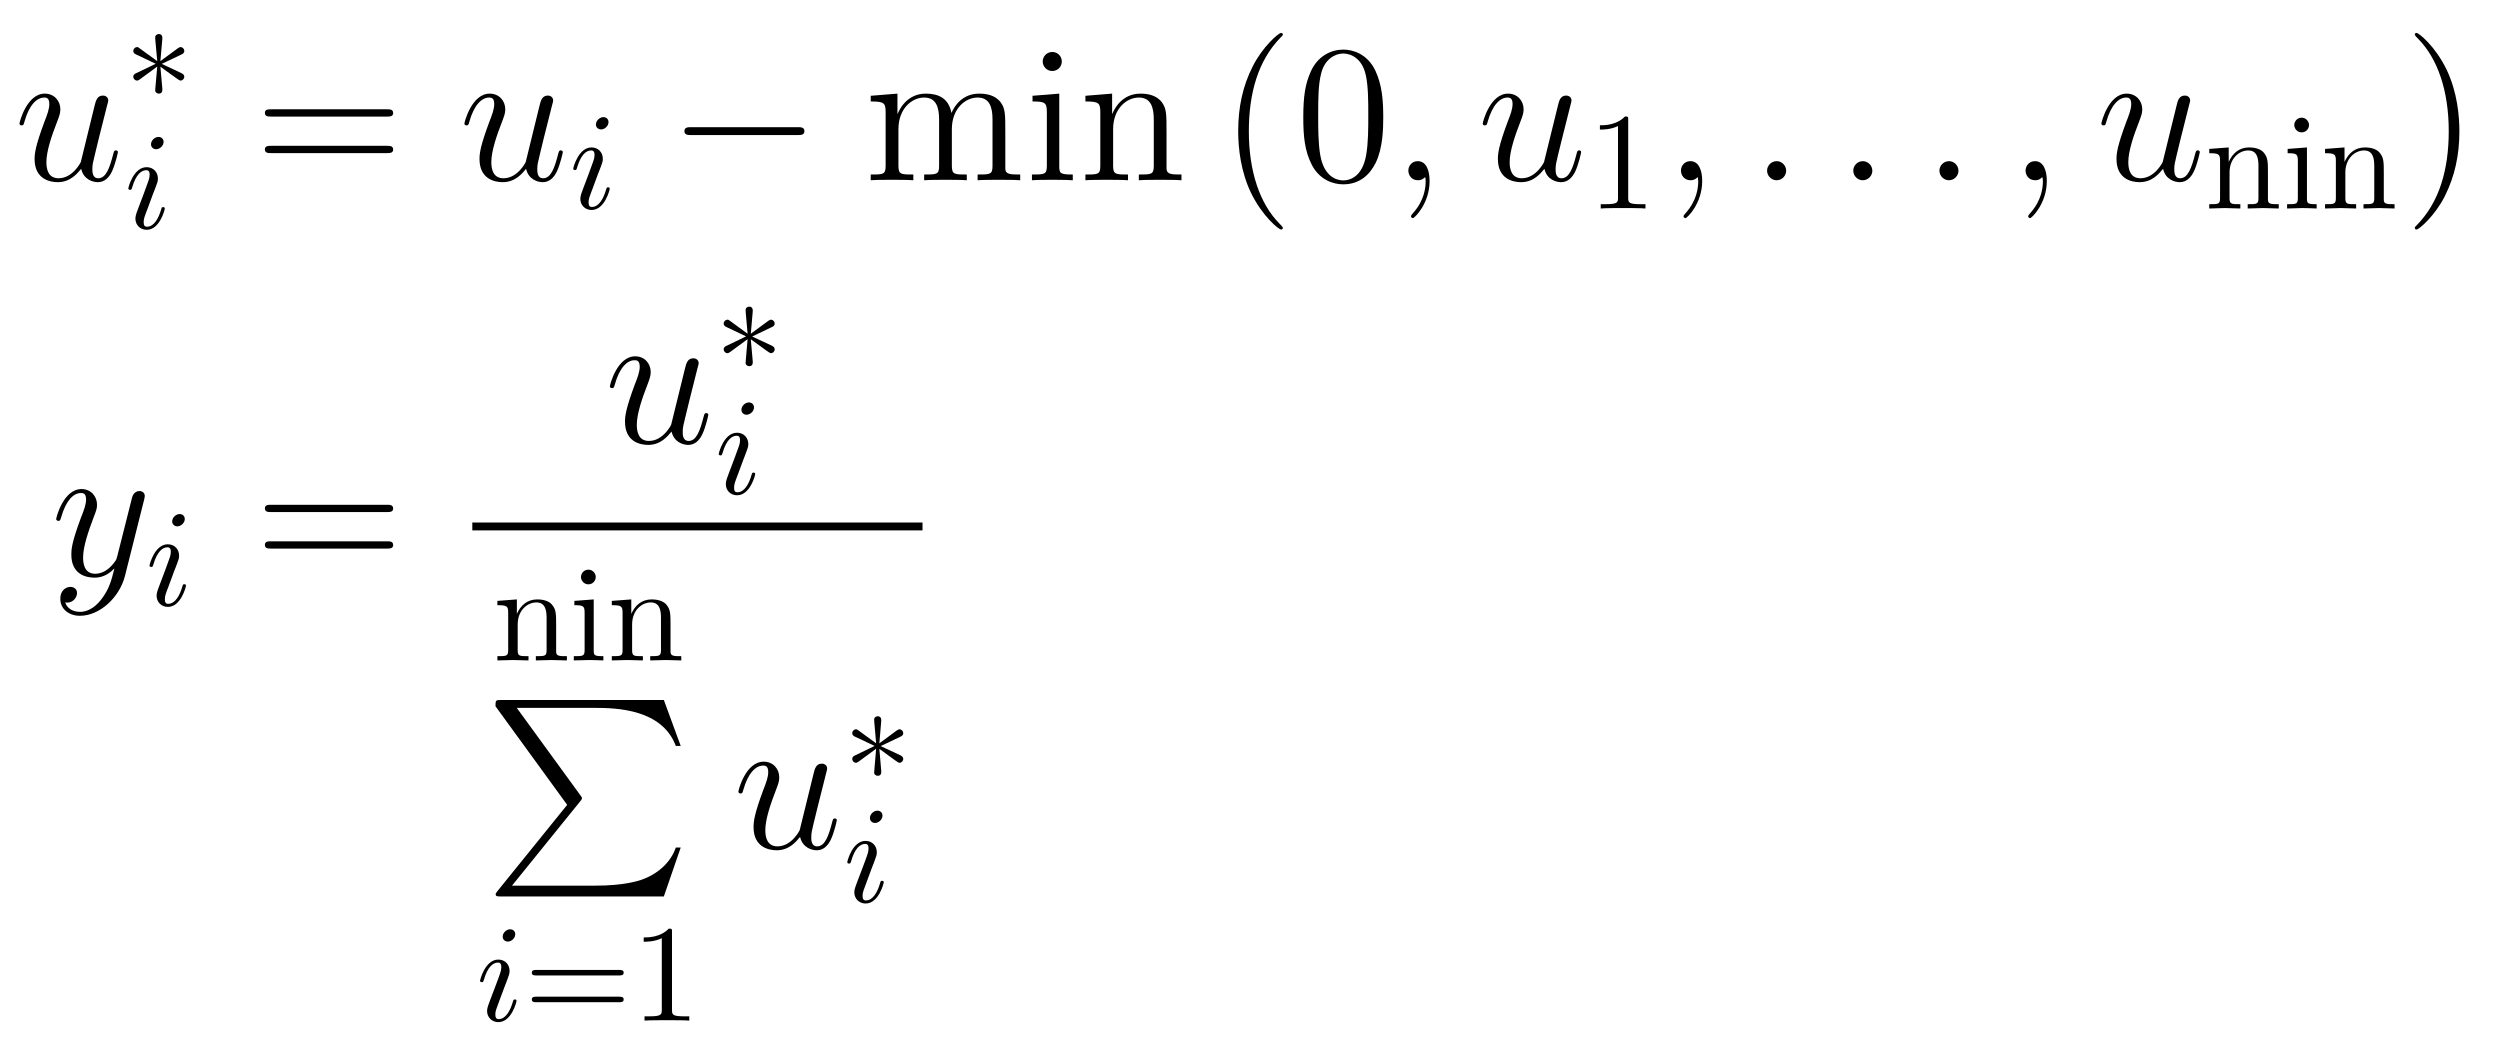 <?xml version="1.0" encoding="UTF-8"?>
<svg xmlns="http://www.w3.org/2000/svg" xmlns:xlink="http://www.w3.org/1999/xlink" width="177pt" height="75pt" viewBox="0 0 177 75" version="1.1">
<g id="surface80">
<path style=" stroke:none;fill-rule:evenodd;fill:rgb(0%,0%,0%);fill-opacity:1;" d="M 8.348 10.77 C 8.348 10.703 8.289 10.645 8.207 10.645 C 8.082 10.645 8.07 10.715 8.012 10.926 C 7.762 11.883 7.512 12.621 6.953 12.621 C 6.539 12.621 6.539 12.16 6.539 11.98 C 6.539 11.66 6.578 11.523 6.719 10.938 L 6.996 9.797 L 7.566 7.531 C 7.664 7.184 7.664 7.156 7.664 7.113 C 7.664 6.906 7.5 6.766 7.289 6.766 C 6.887 6.766 6.789 7.113 6.703 7.461 L 5.719 11.48 C 5.719 11.48 5.16 12.621 4.148 12.621 C 3.422 12.621 3.285 11.996 3.285 11.48 C 3.285 10.688 3.672 9.574 4.035 8.645 C 4.203 8.199 4.273 8.02 4.273 7.738 C 4.273 7.141 3.84 6.629 3.172 6.629 C 1.895 6.629 1.379 8.645 1.379 8.754 C 1.379 8.809 1.434 8.879 1.531 8.879 C 1.656 8.879 1.672 8.824 1.727 8.629 C 2.059 7.434 2.602 6.906 3.133 6.906 C 3.27 6.906 3.492 6.918 3.492 7.363 C 3.492 7.727 3.34 8.129 3.133 8.656 C 2.52 10.312 2.449 10.84 2.449 11.258 C 2.449 12.676 3.52 12.898 4.09 12.898 C 4.98 12.898 5.469 12.285 5.746 11.953 C 5.926 12.73 6.594 12.898 6.93 12.898 C 7.371 12.898 7.707 12.605 7.93 12.133 C 8.164 11.633 8.348 10.812 8.348 10.77 Z M 8.348 10.77 "/>
<path style=" stroke:none;fill-rule:evenodd;fill:rgb(0%,0%,0%);fill-opacity:1;" d="M 13.047 5.434 C 13.047 5.355 13.008 5.258 12.871 5.191 L 11.453 4.523 L 12.844 3.859 C 12.93 3.82 13.047 3.762 13.047 3.605 C 13.047 3.449 12.91 3.332 12.785 3.332 C 12.746 3.332 12.695 3.34 12.59 3.418 L 11.355 4.328 L 11.492 2.766 C 11.504 2.637 11.492 2.41 11.25 2.41 C 11.094 2.41 10.965 2.539 10.992 2.668 L 10.992 2.773 L 11.133 4.328 L 9.898 3.43 C 9.773 3.34 9.773 3.332 9.703 3.332 C 9.578 3.332 9.438 3.449 9.438 3.605 C 9.438 3.762 9.555 3.82 9.645 3.859 L 11.023 4.516 L 9.645 5.18 C 9.555 5.219 9.438 5.277 9.438 5.434 C 9.438 5.59 9.578 5.707 9.703 5.707 C 9.742 5.707 9.789 5.699 9.898 5.621 L 11.133 4.711 L 10.992 6.316 L 10.992 6.363 C 10.965 6.512 11.102 6.629 11.238 6.629 C 11.504 6.629 11.504 6.402 11.492 6.266 L 11.355 4.723 L 12.422 5.492 C 12.539 5.582 12.715 5.707 12.785 5.707 C 12.91 5.707 13.047 5.59 13.047 5.434 Z M 13.047 5.434 "/>
<path style=" stroke:none;fill-rule:evenodd;fill:rgb(0%,0%,0%);fill-opacity:1;" d="M 11.582 10.047 C 11.582 9.852 11.445 9.695 11.219 9.695 C 10.953 9.695 10.691 9.949 10.691 10.215 C 10.691 10.398 10.828 10.566 11.062 10.566 C 11.289 10.566 11.582 10.34 11.582 10.047 Z M 11.668 14.762 C 11.668 14.664 11.582 14.664 11.551 14.664 C 11.453 14.664 11.453 14.691 11.406 14.84 C 11.227 15.457 10.906 16.051 10.406 16.051 C 10.242 16.051 10.172 15.957 10.172 15.73 C 10.172 15.484 10.23 15.348 10.457 14.754 L 10.836 13.723 C 10.953 13.441 10.953 13.422 11.055 13.156 C 11.133 12.961 11.18 12.824 11.18 12.637 C 11.18 12.199 10.867 11.836 10.379 11.836 C 9.457 11.836 9.086 13.254 9.086 13.344 C 9.086 13.441 9.203 13.441 9.203 13.441 C 9.301 13.441 9.312 13.422 9.359 13.266 C 9.625 12.348 10.016 12.051 10.348 12.051 C 10.426 12.051 10.594 12.051 10.594 12.363 C 10.594 12.57 10.523 12.777 10.484 12.875 C 10.406 13.129 9.969 14.262 9.812 14.684 C 9.711 14.938 9.586 15.262 9.586 15.465 C 9.586 15.926 9.918 16.27 10.387 16.27 C 11.309 16.27 11.668 14.848 11.668 14.762 Z M 11.668 14.762 "/>
<path style=" stroke:none;fill-rule:evenodd;fill:rgb(0%,0%,0%);fill-opacity:1;" d="M 27.836 8.004 C 27.836 7.738 27.598 7.738 27.391 7.738 L 19.199 7.738 C 19.004 7.738 18.754 7.738 18.754 7.988 C 18.754 8.254 18.992 8.254 19.199 8.254 L 27.391 8.254 C 27.586 8.254 27.836 8.254 27.836 8.004 Z M 27.836 10.59 C 27.836 10.324 27.598 10.324 27.391 10.324 L 19.199 10.324 C 19.004 10.324 18.754 10.324 18.754 10.578 C 18.754 10.84 18.992 10.84 19.199 10.84 L 27.391 10.84 C 27.586 10.84 27.836 10.84 27.836 10.59 Z M 27.836 10.59 "/>
<path style=" stroke:none;fill-rule:evenodd;fill:rgb(0%,0%,0%);fill-opacity:1;" d="M 39.848 10.77 C 39.848 10.703 39.789 10.645 39.707 10.645 C 39.582 10.645 39.57 10.715 39.512 10.926 C 39.262 11.883 39.012 12.621 38.453 12.621 C 38.039 12.621 38.039 12.16 38.039 11.98 C 38.039 11.66 38.078 11.523 38.219 10.938 L 38.496 9.797 L 39.066 7.531 C 39.164 7.184 39.164 7.156 39.164 7.113 C 39.164 6.906 39 6.766 38.789 6.766 C 38.387 6.766 38.289 7.113 38.203 7.461 L 37.219 11.48 C 37.219 11.48 36.66 12.621 35.648 12.621 C 34.922 12.621 34.785 11.996 34.785 11.48 C 34.785 10.688 35.172 9.574 35.535 8.645 C 35.703 8.199 35.773 8.02 35.773 7.738 C 35.773 7.141 35.34 6.629 34.672 6.629 C 33.395 6.629 32.879 8.645 32.879 8.754 C 32.879 8.809 32.934 8.879 33.031 8.879 C 33.156 8.879 33.172 8.824 33.227 8.629 C 33.559 7.434 34.102 6.906 34.633 6.906 C 34.77 6.906 34.992 6.918 34.992 7.363 C 34.992 7.727 34.84 8.129 34.633 8.656 C 34.02 10.312 33.949 10.84 33.949 11.258 C 33.949 12.676 35.02 12.898 35.59 12.898 C 36.48 12.898 36.969 12.285 37.246 11.953 C 37.426 12.73 38.094 12.898 38.43 12.898 C 38.871 12.898 39.207 12.605 39.43 12.133 C 39.664 11.633 39.848 10.812 39.848 10.77 Z M 39.848 10.77 "/>
<path style=" stroke:none;fill-rule:evenodd;fill:rgb(0%,0%,0%);fill-opacity:1;" d="M 43.082 8.648 C 43.082 8.449 42.945 8.293 42.719 8.293 C 42.453 8.293 42.191 8.551 42.191 8.812 C 42.191 9 42.328 9.164 42.562 9.164 C 42.789 9.164 43.082 8.941 43.082 8.648 Z M 43.168 13.363 C 43.168 13.262 43.082 13.262 43.051 13.262 C 42.953 13.262 42.953 13.293 42.906 13.441 C 42.727 14.055 42.406 14.652 41.906 14.652 C 41.742 14.652 41.672 14.555 41.672 14.332 C 41.672 14.086 41.73 13.949 41.957 13.352 L 42.336 12.324 C 42.453 12.043 42.453 12.02 42.555 11.758 C 42.633 11.562 42.68 11.426 42.68 11.238 C 42.68 10.801 42.367 10.438 41.879 10.438 C 40.957 10.438 40.586 11.855 40.586 11.941 C 40.586 12.043 40.703 12.043 40.703 12.043 C 40.801 12.043 40.812 12.02 40.859 11.863 C 41.125 10.945 41.516 10.652 41.848 10.652 C 41.926 10.652 42.094 10.652 42.094 10.965 C 42.094 11.172 42.023 11.375 41.984 11.473 C 41.906 11.727 41.469 12.863 41.312 13.285 C 41.211 13.539 41.086 13.859 41.086 14.066 C 41.086 14.527 41.418 14.867 41.887 14.867 C 42.809 14.867 43.168 13.449 43.168 13.363 Z M 43.168 13.363 "/>
<path style=" stroke:none;fill-rule:evenodd;fill:rgb(0%,0%,0%);fill-opacity:1;" d="M 56.953 9.285 C 56.953 9.004 56.691 9.004 56.496 9.004 L 48.914 9.004 C 48.723 9.004 48.457 9.004 48.457 9.285 C 48.457 9.562 48.723 9.562 48.914 9.562 L 56.496 9.562 C 56.691 9.562 56.953 9.562 56.953 9.285 Z M 56.953 9.285 "/>
<path style=" stroke:none;fill-rule:evenodd;fill:rgb(0%,0%,0%);fill-opacity:1;" d="M 72.23 12.762 L 72.23 12.355 C 71.535 12.355 71.188 12.355 71.176 11.941 L 71.176 9.379 C 71.176 8.086 71.176 7.699 70.855 7.254 C 70.449 6.711 69.797 6.629 69.324 6.629 C 68.172 6.629 67.586 7.461 67.363 8.004 C 67.168 6.934 66.418 6.629 65.543 6.629 C 64.195 6.629 63.664 7.781 63.555 8.059 L 63.539 8.059 L 63.539 6.629 L 61.648 6.781 L 61.648 7.184 C 62.594 7.184 62.703 7.281 62.703 7.961 L 62.703 11.73 C 62.703 12.355 62.551 12.355 61.648 12.355 L 61.648 12.762 C 62.008 12.73 62.762 12.73 63.148 12.73 C 63.555 12.73 64.305 12.73 64.664 12.762 L 64.664 12.355 C 63.777 12.355 63.609 12.355 63.609 11.73 L 63.609 9.145 C 63.609 7.684 64.566 6.906 65.43 6.906 C 66.293 6.906 66.488 7.613 66.488 8.465 L 66.488 11.73 C 66.488 12.355 66.336 12.355 65.43 12.355 L 65.43 12.762 C 65.793 12.73 66.543 12.73 66.934 12.73 C 67.336 12.73 68.086 12.73 68.449 12.762 L 68.449 12.355 C 67.559 12.355 67.391 12.355 67.391 11.73 L 67.391 9.145 C 67.391 7.684 68.352 6.906 69.215 6.906 C 70.074 6.906 70.27 7.613 70.27 8.465 L 70.27 11.73 C 70.27 12.355 70.117 12.355 69.215 12.355 L 69.215 12.762 C 69.574 12.73 70.324 12.73 70.715 12.73 C 71.117 12.73 71.871 12.73 72.23 12.762 Z M 72.23 12.762 "/>
<path style=" stroke:none;fill-rule:evenodd;fill:rgb(0%,0%,0%);fill-opacity:1;" d="M 75.953 12.762 L 75.953 12.355 C 75.051 12.355 74.996 12.285 74.996 11.746 L 74.996 6.629 L 73.102 6.781 L 73.102 7.184 C 73.992 7.184 74.117 7.266 74.117 7.949 L 74.117 11.73 C 74.117 12.355 73.965 12.355 73.062 12.355 L 73.062 12.762 C 73.449 12.73 74.117 12.73 74.52 12.73 C 74.676 12.73 75.48 12.73 75.953 12.762 Z M 75.176 4.359 C 75.176 3.941 74.84 3.68 74.508 3.68 C 74.117 3.68 73.824 3.984 73.824 4.359 C 73.824 4.723 74.133 5.027 74.492 5.027 C 74.91 5.027 75.176 4.695 75.176 4.359 Z M 75.176 4.359 "/>
<path style=" stroke:none;fill-rule:evenodd;fill:rgb(0%,0%,0%);fill-opacity:1;" d="M 83.648 12.762 L 83.648 12.355 C 82.953 12.355 82.605 12.355 82.59 11.941 L 82.59 9.379 C 82.59 8.086 82.59 7.699 82.27 7.254 C 81.867 6.711 81.215 6.629 80.742 6.629 C 79.395 6.629 78.863 7.781 78.754 8.059 L 78.738 8.059 L 78.738 6.629 L 76.848 6.781 L 76.848 7.184 C 77.793 7.184 77.902 7.281 77.902 7.961 L 77.902 11.73 C 77.902 12.355 77.75 12.355 76.848 12.355 L 76.848 12.762 C 77.207 12.73 77.961 12.73 78.348 12.73 C 78.754 12.73 79.504 12.73 79.863 12.762 L 79.863 12.355 C 78.977 12.355 78.809 12.355 78.809 11.73 L 78.809 9.145 C 78.809 7.684 79.77 6.906 80.629 6.906 C 81.492 6.906 81.688 7.613 81.688 8.465 L 81.688 11.73 C 81.688 12.355 81.535 12.355 80.629 12.355 L 80.629 12.762 C 80.992 12.73 81.742 12.73 82.133 12.73 C 82.535 12.73 83.285 12.73 83.648 12.762 Z M 83.648 12.762 "/>
<path style=" stroke:none;fill-rule:evenodd;fill:rgb(0%,0%,0%);fill-opacity:1;" d="M 90.824 16.141 C 90.824 16.098 90.824 16.07 90.586 15.832 C 89.195 14.43 88.418 12.133 88.418 9.297 C 88.418 6.598 89.07 4.277 90.684 2.637 C 90.824 2.512 90.824 2.48 90.824 2.441 C 90.824 2.355 90.754 2.332 90.699 2.332 C 90.516 2.332 89.375 3.332 88.695 4.695 C 87.984 6.098 87.664 7.586 87.664 9.297 C 87.664 10.535 87.859 12.191 88.582 13.676 C 89.402 15.348 90.543 16.25 90.699 16.25 C 90.754 16.25 90.824 16.223 90.824 16.141 Z M 90.824 16.141 "/>
<path style=" stroke:none;fill-rule:evenodd;fill:rgb(0%,0%,0%);fill-opacity:1;" d="M 97.934 8.309 C 97.934 7.156 97.863 6.027 97.363 4.973 C 96.793 3.816 95.793 3.512 95.109 3.512 C 94.301 3.512 93.316 3.914 92.801 5.07 C 92.41 5.945 92.273 6.809 92.273 8.309 C 92.273 9.66 92.371 10.676 92.871 11.66 C 93.414 12.719 94.371 13.051 95.098 13.051 C 96.305 13.051 97 12.328 97.402 11.523 C 97.906 10.48 97.934 9.117 97.934 8.309 Z M 96.875 8.145 C 96.875 9.074 96.875 10.133 96.723 10.98 C 96.457 12.512 95.582 12.773 95.098 12.773 C 94.652 12.773 93.746 12.523 93.48 11.008 C 93.328 10.172 93.328 9.117 93.328 8.145 C 93.328 7.004 93.328 5.973 93.551 5.152 C 93.789 4.223 94.496 3.789 95.098 3.789 C 95.625 3.789 96.43 4.109 96.695 5.305 C 96.875 6.098 96.875 7.199 96.875 8.145 Z M 96.875 8.145 "/>
<path style=" stroke:none;fill-rule:evenodd;fill:rgb(0%,0%,0%);fill-opacity:1;" d="M 101.215 12.816 C 101.215 12.008 100.949 11.41 100.379 11.41 C 99.934 11.41 99.711 11.773 99.711 12.078 C 99.711 12.387 99.922 12.762 100.395 12.762 C 100.574 12.762 100.727 12.703 100.852 12.578 C 100.879 12.551 100.91 12.551 100.91 12.551 C 100.91 12.551 100.938 12.746 100.938 12.816 C 100.938 13.273 100.852 14.18 100.047 15.082 C 99.895 15.25 99.895 15.305 99.895 15.305 C 99.895 15.375 99.965 15.445 100.031 15.445 C 100.145 15.445 101.215 14.414 101.215 12.816 Z M 101.215 12.816 "/>
<path style=" stroke:none;fill-rule:evenodd;fill:rgb(0%,0%,0%);fill-opacity:1;" d="M 111.945 10.77 C 111.945 10.703 111.891 10.645 111.809 10.645 C 111.68 10.645 111.668 10.715 111.613 10.926 C 111.363 11.883 111.109 12.621 110.555 12.621 C 110.137 12.621 110.137 12.16 110.137 11.98 C 110.137 11.66 110.18 11.523 110.316 10.938 L 110.598 9.797 L 111.168 7.531 C 111.262 7.184 111.262 7.156 111.262 7.113 C 111.262 6.906 111.098 6.766 110.887 6.766 C 110.484 6.766 110.387 7.113 110.305 7.461 L 109.316 11.48 C 109.316 11.48 108.762 12.621 107.746 12.621 C 107.023 12.621 106.883 11.996 106.883 11.48 C 106.883 10.688 107.273 9.574 107.633 8.645 C 107.801 8.199 107.871 8.02 107.871 7.738 C 107.871 7.141 107.441 6.629 106.77 6.629 C 105.492 6.629 104.977 8.645 104.977 8.754 C 104.977 8.809 105.035 8.879 105.129 8.879 C 105.254 8.879 105.27 8.824 105.324 8.629 C 105.66 7.434 106.203 6.906 106.73 6.906 C 106.871 6.906 107.09 6.918 107.09 7.363 C 107.09 7.727 106.938 8.129 106.73 8.656 C 106.117 10.312 106.051 10.84 106.051 11.258 C 106.051 12.676 107.121 12.898 107.691 12.898 C 108.582 12.898 109.066 12.285 109.344 11.953 C 109.523 12.73 110.191 12.898 110.527 12.898 C 110.973 12.898 111.305 12.605 111.531 12.133 C 111.766 11.633 111.945 10.812 111.945 10.77 Z M 111.945 10.77 "/>
<path style=" stroke:none;fill-rule:evenodd;fill:rgb(0%,0%,0%);fill-opacity:1;" d="M 116.5 14.762 L 116.5 14.457 L 116.188 14.457 C 115.309 14.457 115.277 14.348 115.277 13.988 L 115.277 8.5 C 115.277 8.266 115.277 8.246 115.051 8.246 C 114.445 8.871 113.586 8.871 113.273 8.871 L 113.273 9.176 C 113.469 9.176 114.047 9.176 114.555 8.922 L 114.555 13.988 C 114.555 14.34 114.523 14.457 113.645 14.457 L 113.332 14.457 L 113.332 14.762 C 113.676 14.73 114.523 14.73 114.918 14.73 C 115.309 14.73 116.16 14.73 116.5 14.762 Z M 116.5 14.762 "/>
<path style=" stroke:none;fill-rule:evenodd;fill:rgb(0%,0%,0%);fill-opacity:1;" d="M 120.516 12.816 C 120.516 12.008 120.25 11.41 119.68 11.41 C 119.234 11.41 119.012 11.773 119.012 12.078 C 119.012 12.387 119.223 12.762 119.691 12.762 C 119.875 12.762 120.027 12.703 120.152 12.578 C 120.18 12.551 120.207 12.551 120.207 12.551 C 120.207 12.551 120.234 12.746 120.234 12.816 C 120.234 13.273 120.152 14.18 119.348 15.082 C 119.191 15.25 119.191 15.305 119.191 15.305 C 119.191 15.375 119.262 15.445 119.332 15.445 C 119.441 15.445 120.516 14.414 120.516 12.816 Z M 120.516 12.816 "/>
<path style=" stroke:none;fill-rule:evenodd;fill:rgb(0%,0%,0%);fill-opacity:1;" d="M 126.461 12.094 C 126.461 11.691 126.129 11.41 125.793 11.41 C 125.391 11.41 125.109 11.746 125.109 12.078 C 125.109 12.48 125.445 12.762 125.781 12.762 C 126.184 12.762 126.461 12.426 126.461 12.094 Z M 126.461 12.094 "/>
<path style=" stroke:none;fill-rule:evenodd;fill:rgb(0%,0%,0%);fill-opacity:1;" d="M 132.562 12.094 C 132.562 11.691 132.227 11.41 131.895 11.41 C 131.488 11.41 131.211 11.746 131.211 12.078 C 131.211 12.48 131.547 12.762 131.879 12.762 C 132.281 12.762 132.562 12.426 132.562 12.094 Z M 132.562 12.094 "/>
<path style=" stroke:none;fill-rule:evenodd;fill:rgb(0%,0%,0%);fill-opacity:1;" d="M 138.66 12.094 C 138.66 11.691 138.328 11.41 137.992 11.41 C 137.59 11.41 137.312 11.746 137.312 12.078 C 137.312 12.48 137.645 12.762 137.98 12.762 C 138.383 12.762 138.66 12.426 138.66 12.094 Z M 138.66 12.094 "/>
<path style=" stroke:none;fill-rule:evenodd;fill:rgb(0%,0%,0%);fill-opacity:1;" d="M 144.914 12.816 C 144.914 12.008 144.648 11.41 144.078 11.41 C 143.637 11.41 143.41 11.773 143.41 12.078 C 143.41 12.387 143.621 12.762 144.094 12.762 C 144.273 12.762 144.426 12.703 144.551 12.578 C 144.578 12.551 144.609 12.551 144.609 12.551 C 144.609 12.551 144.637 12.746 144.637 12.816 C 144.637 13.273 144.551 14.18 143.746 15.082 C 143.594 15.25 143.594 15.305 143.594 15.305 C 143.594 15.375 143.664 15.445 143.73 15.445 C 143.844 15.445 144.914 14.414 144.914 12.816 Z M 144.914 12.816 "/>
<path style=" stroke:none;fill-rule:evenodd;fill:rgb(0%,0%,0%);fill-opacity:1;" d="M 155.746 10.77 C 155.746 10.703 155.691 10.645 155.605 10.645 C 155.48 10.645 155.469 10.715 155.41 10.926 C 155.16 11.883 154.91 12.621 154.355 12.621 C 153.938 12.621 153.938 12.16 153.938 11.98 C 153.938 11.66 153.98 11.523 154.117 10.938 L 154.395 9.797 L 154.965 7.531 C 155.062 7.184 155.062 7.156 155.062 7.113 C 155.062 6.906 154.898 6.766 154.688 6.766 C 154.285 6.766 154.188 7.113 154.105 7.461 L 153.117 11.48 C 153.117 11.48 152.559 12.621 151.547 12.621 C 150.82 12.621 150.684 11.996 150.684 11.48 C 150.684 10.688 151.07 9.574 151.434 8.645 C 151.602 8.199 151.672 8.02 151.672 7.738 C 151.672 7.141 151.238 6.629 150.57 6.629 C 149.293 6.629 148.777 8.645 148.777 8.754 C 148.777 8.809 148.832 8.879 148.93 8.879 C 149.055 8.879 149.07 8.824 149.125 8.629 C 149.457 7.434 150.004 6.906 150.531 6.906 C 150.668 6.906 150.891 6.918 150.891 7.363 C 150.891 7.727 150.738 8.129 150.531 8.656 C 149.918 10.312 149.848 10.84 149.848 11.258 C 149.848 12.676 150.918 12.898 151.488 12.898 C 152.379 12.898 152.867 12.285 153.145 11.953 C 153.324 12.73 153.992 12.898 154.328 12.898 C 154.77 12.898 155.105 12.605 155.328 12.133 C 155.566 11.633 155.746 10.812 155.746 10.77 Z M 155.746 10.77 "/>
<path style=" stroke:none;fill-rule:evenodd;fill:rgb(0%,0%,0%);fill-opacity:1;" d="M 161.336 14.762 L 161.336 14.457 C 160.824 14.457 160.582 14.457 160.57 14.164 L 160.57 12.297 C 160.57 11.453 160.57 11.152 160.27 10.801 C 160.133 10.633 159.809 10.438 159.242 10.438 C 158.527 10.438 158.066 10.855 157.793 11.465 L 157.793 10.438 L 156.414 10.543 L 156.414 10.848 C 157.098 10.848 157.18 10.918 157.18 11.395 L 157.18 14.016 C 157.18 14.457 157.07 14.457 156.414 14.457 L 156.414 14.762 L 157.52 14.73 L 158.617 14.762 L 158.617 14.457 C 157.961 14.457 157.852 14.457 157.852 14.016 L 157.852 12.215 C 157.852 11.199 158.547 10.652 159.176 10.652 C 159.789 10.652 159.898 11.18 159.898 11.738 L 159.898 14.016 C 159.898 14.457 159.789 14.457 159.137 14.457 L 159.137 14.762 L 160.238 14.73 Z M 161.336 14.762 "/>
<path style=" stroke:none;fill-rule:evenodd;fill:rgb(0%,0%,0%);fill-opacity:1;" d="M 164.02 14.762 L 164.02 14.457 C 163.371 14.457 163.332 14.41 163.332 14.027 L 163.332 10.438 L 161.965 10.543 L 161.965 10.848 C 162.598 10.848 162.688 10.906 162.688 11.387 L 162.688 14.016 C 162.688 14.457 162.578 14.457 161.926 14.457 L 161.926 14.762 L 163 14.73 C 163.344 14.73 163.684 14.75 164.02 14.762 Z M 163.48 8.852 C 163.48 8.59 163.254 8.332 162.961 8.332 C 162.629 8.332 162.434 8.609 162.434 8.852 C 162.434 9.117 162.656 9.371 162.953 9.371 C 163.285 9.371 163.48 9.098 163.48 8.852 Z M 163.48 8.852 "/>
<path style=" stroke:none;fill-rule:evenodd;fill:rgb(0%,0%,0%);fill-opacity:1;" d="M 169.535 14.762 L 169.535 14.457 C 169.023 14.457 168.781 14.457 168.773 14.164 L 168.773 12.297 C 168.773 11.453 168.773 11.152 168.469 10.801 C 168.332 10.633 168.008 10.438 167.441 10.438 C 166.727 10.438 166.27 10.855 165.992 11.465 L 165.992 10.438 L 164.613 10.543 L 164.613 10.848 C 165.301 10.848 165.379 10.918 165.379 11.395 L 165.379 14.016 C 165.379 14.457 165.27 14.457 164.613 14.457 L 164.613 14.762 L 165.723 14.73 L 166.816 14.762 L 166.816 14.457 C 166.16 14.457 166.051 14.457 166.051 14.016 L 166.051 12.215 C 166.051 11.199 166.746 10.652 167.375 10.652 C 167.988 10.652 168.098 11.18 168.098 11.738 L 168.098 14.016 C 168.098 14.457 167.988 14.457 167.336 14.457 L 167.336 14.762 L 168.441 14.73 Z M 169.535 14.762 "/>
<path style=" stroke:none;fill-rule:evenodd;fill:rgb(0%,0%,0%);fill-opacity:1;" d="M 174.125 9.297 C 174.125 8.238 173.984 6.516 173.207 4.902 C 172.387 3.234 171.246 2.332 171.094 2.332 C 171.035 2.332 170.969 2.355 170.969 2.441 C 170.969 2.48 170.969 2.512 171.203 2.746 C 172.594 4.152 173.371 6.445 173.371 9.285 C 173.371 11.98 172.719 14.305 171.105 15.945 C 170.969 16.07 170.969 16.098 170.969 16.141 C 170.969 16.223 171.035 16.25 171.094 16.25 C 171.273 16.25 172.414 15.25 173.094 13.887 C 173.805 12.469 174.125 10.965 174.125 9.297 Z M 174.125 9.297 "/>
<path style=" stroke:none;fill-rule:evenodd;fill:rgb(0%,0%,0%);fill-opacity:1;" d="M 10.211 35.352 C 10.223 35.281 10.25 35.195 10.25 35.113 C 10.25 34.906 10.086 34.766 9.875 34.766 C 9.75 34.766 9.457 34.82 9.348 35.238 L 8.316 39.328 C 8.25 39.578 8.25 39.605 8.137 39.758 C 7.859 40.148 7.398 40.621 6.734 40.621 C 5.953 40.621 5.883 39.855 5.883 39.48 C 5.883 38.688 6.258 37.617 6.633 36.617 C 6.789 36.211 6.871 36.016 6.871 35.738 C 6.871 35.156 6.453 34.625 5.773 34.625 C 4.492 34.625 3.977 36.641 3.977 36.754 C 3.977 36.809 4.035 36.879 4.133 36.879 C 4.258 36.879 4.27 36.824 4.328 36.629 C 4.66 35.461 5.188 34.906 5.73 34.906 C 5.855 34.906 6.094 34.906 6.094 35.363 C 6.094 35.727 5.938 36.129 5.73 36.656 C 5.051 38.477 5.051 38.938 5.051 39.273 C 5.051 40.594 5.996 40.898 6.691 40.898 C 7.094 40.898 7.594 40.773 8.082 40.258 L 8.094 40.273 C 7.887 41.094 7.746 41.637 7.262 42.316 C 6.887 42.844 6.344 43.32 5.66 43.32 C 5.492 43.32 4.828 43.289 4.617 42.648 C 4.66 42.664 4.758 42.664 4.758 42.664 C 5.176 42.664 5.453 42.305 5.453 41.984 C 5.453 41.664 5.188 41.551 4.98 41.551 C 4.758 41.551 4.27 41.719 4.27 42.398 C 4.27 43.109 4.867 43.598 5.66 43.598 C 7.051 43.598 8.457 42.316 8.848 40.773 Z M 10.211 35.352 "/>
<path style=" stroke:none;fill-rule:evenodd;fill:rgb(0%,0%,0%);fill-opacity:1;" d="M 13.082 36.746 C 13.082 36.551 12.945 36.395 12.719 36.395 C 12.453 36.395 12.191 36.648 12.191 36.914 C 12.191 37.098 12.328 37.266 12.562 37.266 C 12.789 37.266 13.082 37.039 13.082 36.746 Z M 13.168 41.461 C 13.168 41.363 13.082 41.363 13.051 41.363 C 12.953 41.363 12.953 41.391 12.906 41.539 C 12.727 42.156 12.406 42.75 11.906 42.75 C 11.742 42.75 11.672 42.656 11.672 42.43 C 11.672 42.184 11.73 42.047 11.957 41.453 L 12.336 40.422 C 12.453 40.141 12.453 40.121 12.555 39.855 C 12.633 39.66 12.68 39.523 12.68 39.336 C 12.68 38.898 12.367 38.535 11.879 38.535 C 10.957 38.535 10.586 39.953 10.586 40.043 C 10.586 40.141 10.703 40.141 10.703 40.141 C 10.801 40.141 10.812 40.121 10.859 39.965 C 11.125 39.047 11.516 38.75 11.848 38.75 C 11.926 38.75 12.094 38.75 12.094 39.062 C 12.094 39.27 12.023 39.477 11.984 39.574 C 11.906 39.828 11.469 40.961 11.312 41.383 C 11.211 41.637 11.086 41.961 11.086 42.164 C 11.086 42.625 11.418 42.969 11.887 42.969 C 12.809 42.969 13.168 41.547 13.168 41.461 Z M 13.168 41.461 "/>
<path style=" stroke:none;fill-rule:evenodd;fill:rgb(0%,0%,0%);fill-opacity:1;" d="M 27.836 36.004 C 27.836 35.738 27.598 35.738 27.391 35.738 L 19.199 35.738 C 19.004 35.738 18.754 35.738 18.754 35.988 C 18.754 36.254 18.992 36.254 19.199 36.254 L 27.391 36.254 C 27.586 36.254 27.836 36.254 27.836 36.004 Z M 27.836 38.59 C 27.836 38.324 27.598 38.324 27.391 38.324 L 19.199 38.324 C 19.004 38.324 18.754 38.324 18.754 38.578 C 18.754 38.84 18.992 38.84 19.199 38.84 L 27.391 38.84 C 27.586 38.84 27.836 38.84 27.836 38.59 Z M 27.836 38.59 "/>
<path style=" stroke:none;fill-rule:evenodd;fill:rgb(0%,0%,0%);fill-opacity:1;" d="M 50.148 29.371 C 50.148 29.301 50.09 29.246 50.008 29.246 C 49.883 29.246 49.867 29.316 49.812 29.523 C 49.562 30.484 49.312 31.219 48.754 31.219 C 48.336 31.219 48.336 30.762 48.336 30.582 C 48.336 30.262 48.379 30.121 48.52 29.539 L 48.797 28.398 L 49.367 26.129 C 49.465 25.781 49.465 25.754 49.465 25.711 C 49.465 25.504 49.297 25.367 49.09 25.367 C 48.688 25.367 48.59 25.711 48.504 26.062 L 47.516 30.078 C 47.516 30.078 46.961 31.219 45.945 31.219 C 45.223 31.219 45.086 30.594 45.086 30.078 C 45.086 29.289 45.473 28.176 45.836 27.242 C 46 26.801 46.07 26.617 46.07 26.34 C 46.07 25.742 45.641 25.227 44.973 25.227 C 43.695 25.227 43.18 27.242 43.18 27.355 C 43.18 27.41 43.234 27.48 43.332 27.48 C 43.457 27.48 43.469 27.426 43.527 27.23 C 43.859 26.031 44.402 25.504 44.93 25.504 C 45.07 25.504 45.293 25.52 45.293 25.965 C 45.293 26.324 45.141 26.727 44.93 27.258 C 44.32 28.91 44.25 29.441 44.25 29.859 C 44.25 31.277 45.32 31.5 45.891 31.5 C 46.781 31.5 47.266 30.887 47.547 30.555 C 47.727 31.332 48.395 31.5 48.727 31.5 C 49.172 31.5 49.508 31.207 49.73 30.734 C 49.965 30.234 50.148 29.414 50.148 29.371 Z M 50.148 29.371 "/>
<path style=" stroke:none;fill-rule:evenodd;fill:rgb(0%,0%,0%);fill-opacity:1;" d="M 54.848 24.734 C 54.848 24.656 54.809 24.559 54.672 24.488 L 53.254 23.824 L 54.641 23.16 C 54.73 23.121 54.848 23.062 54.848 22.906 C 54.848 22.75 54.711 22.633 54.586 22.633 C 54.547 22.633 54.496 22.641 54.391 22.719 L 53.156 23.629 L 53.293 22.066 C 53.305 21.938 53.293 21.711 53.047 21.711 C 52.891 21.711 52.766 21.84 52.793 21.965 L 52.793 22.074 L 52.93 23.629 L 51.699 22.727 C 51.57 22.641 51.57 22.633 51.504 22.633 C 51.375 22.633 51.238 22.75 51.238 22.906 C 51.238 23.062 51.355 23.121 51.445 23.16 L 52.824 23.816 L 51.445 24.48 C 51.355 24.52 51.238 24.578 51.238 24.734 C 51.238 24.891 51.375 25.008 51.504 25.008 C 51.543 25.008 51.59 24.996 51.699 24.918 L 52.93 24.012 L 52.793 25.613 L 52.793 25.664 C 52.766 25.809 52.902 25.926 53.039 25.926 C 53.305 25.926 53.305 25.703 53.293 25.566 L 53.156 24.02 L 54.223 24.793 C 54.34 24.879 54.516 25.008 54.586 25.008 C 54.711 25.008 54.848 24.891 54.848 24.734 Z M 54.848 24.734 "/>
<path style=" stroke:none;fill-rule:evenodd;fill:rgb(0%,0%,0%);fill-opacity:1;" d="M 53.383 28.848 C 53.383 28.648 53.242 28.492 53.02 28.492 C 52.754 28.492 52.492 28.75 52.492 29.012 C 52.492 29.199 52.629 29.363 52.863 29.363 C 53.086 29.363 53.383 29.141 53.383 28.848 Z M 53.469 33.562 C 53.469 33.461 53.383 33.461 53.352 33.461 C 53.254 33.461 53.254 33.492 53.203 33.641 C 53.027 34.254 52.707 34.852 52.207 34.852 C 52.039 34.852 51.973 34.754 51.973 34.531 C 51.973 34.285 52.031 34.148 52.258 33.551 L 52.637 32.523 C 52.754 32.242 52.754 32.219 52.852 31.957 C 52.93 31.762 52.98 31.625 52.98 31.438 C 52.98 31 52.668 30.637 52.18 30.637 C 51.258 30.637 50.887 32.055 50.887 32.141 C 50.887 32.242 51.004 32.242 51.004 32.242 C 51.102 32.242 51.113 32.219 51.16 32.062 C 51.426 31.145 51.816 30.852 52.148 30.852 C 52.227 30.852 52.395 30.852 52.395 31.164 C 52.395 31.371 52.324 31.574 52.285 31.672 C 52.207 31.926 51.766 33.062 51.609 33.484 C 51.512 33.738 51.387 34.059 51.387 34.266 C 51.387 34.727 51.719 35.066 52.188 35.066 C 53.109 35.066 53.469 33.648 53.469 33.562 Z M 53.469 33.562 "/>
<path style="fill:none;stroke-width:0.558;stroke-linecap:square;stroke-linejoin:miter;stroke:rgb(0%,0%,0%);stroke-opacity:1;stroke-miterlimit:10;" d="M 33.719 37.273 L 65.035 37.273 "/>
<path style=" stroke:none;fill-rule:evenodd;fill:rgb(0%,0%,0%);fill-opacity:1;" d="M 40.137 46.758 L 40.137 46.457 C 39.625 46.457 39.383 46.457 39.375 46.164 L 39.375 44.297 C 39.375 43.453 39.375 43.148 39.07 42.797 C 38.934 42.633 38.609 42.438 38.043 42.438 C 37.328 42.438 36.867 42.855 36.594 43.461 L 36.594 42.438 L 35.215 42.543 L 35.215 42.848 C 35.898 42.848 35.98 42.914 35.98 43.395 L 35.98 46.016 C 35.98 46.457 35.871 46.457 35.215 46.457 L 35.215 46.758 L 36.32 46.73 L 37.418 46.758 L 37.418 46.457 C 36.762 46.457 36.652 46.457 36.652 46.016 L 36.652 44.215 C 36.652 43.199 37.348 42.652 37.977 42.652 C 38.59 42.652 38.699 43.18 38.699 43.738 L 38.699 46.016 C 38.699 46.457 38.59 46.457 37.938 46.457 L 37.938 46.758 L 39.039 46.73 Z M 40.137 46.758 "/>
<path style=" stroke:none;fill-rule:evenodd;fill:rgb(0%,0%,0%);fill-opacity:1;" d="M 42.719 46.758 L 42.719 46.457 C 42.074 46.457 42.035 46.406 42.035 46.027 L 42.035 42.438 L 40.664 42.543 L 40.664 42.848 C 41.301 42.848 41.391 42.906 41.391 43.383 L 41.391 46.016 C 41.391 46.457 41.281 46.457 40.625 46.457 L 40.625 46.758 L 41.703 46.73 C 42.043 46.73 42.387 46.75 42.719 46.758 Z M 42.18 40.852 C 42.18 40.586 41.957 40.332 41.664 40.332 C 41.328 40.332 41.133 40.609 41.133 40.852 C 41.133 41.117 41.359 41.371 41.652 41.371 C 41.984 41.371 42.18 41.098 42.18 40.852 Z M 42.18 40.852 "/>
<path style=" stroke:none;fill-rule:evenodd;fill:rgb(0%,0%,0%);fill-opacity:1;" d="M 48.234 46.758 L 48.234 46.457 C 47.727 46.457 47.484 46.457 47.473 46.164 L 47.473 44.297 C 47.473 43.453 47.473 43.148 47.172 42.797 C 47.031 42.633 46.711 42.438 46.141 42.438 C 45.43 42.438 44.969 42.855 44.695 43.461 L 44.695 42.438 L 43.316 42.543 L 43.316 42.848 C 44 42.848 44.078 42.914 44.078 43.395 L 44.078 46.016 C 44.078 46.457 43.973 46.457 43.316 46.457 L 43.316 46.758 L 44.422 46.73 L 45.516 46.758 L 45.516 46.457 C 44.859 46.457 44.754 46.457 44.754 46.016 L 44.754 44.215 C 44.754 43.199 45.449 42.652 46.074 42.652 C 46.691 42.652 46.797 43.18 46.797 43.738 L 46.797 46.016 C 46.797 46.457 46.691 46.457 46.035 46.457 L 46.035 46.758 L 47.141 46.73 Z M 48.234 46.758 "/>
<path style=" stroke:none;fill-rule:evenodd;fill:rgb(0%,0%,0%);fill-opacity:1;" d="M 40.156 56.984 L 35.219 63.09 C 35.109 63.23 35.094 63.258 35.094 63.312 C 35.094 63.469 35.219 63.469 35.473 63.469 L 47 63.469 L 48.195 60.004 L 47.848 60.004 C 47.5 61.047 46.57 61.895 45.387 62.297 C 45.164 62.367 44.203 62.703 42.16 62.703 L 36.25 62.703 L 41.078 56.734 C 41.172 56.609 41.203 56.57 41.203 56.512 C 41.203 56.457 41.188 56.445 41.102 56.32 L 36.586 50.117 L 42.09 50.117 C 43.676 50.117 46.875 50.211 47.848 52.812 L 48.195 52.812 L 47 49.559 L 35.473 49.559 C 35.094 49.559 35.082 49.574 35.082 50.004 Z M 40.156 56.984 "/>
<path style=" stroke:none;fill-rule:evenodd;fill:rgb(0%,0%,0%);fill-opacity:1;" d="M 36.48 66.148 C 36.48 65.949 36.344 65.793 36.117 65.793 C 35.855 65.793 35.59 66.047 35.59 66.312 C 35.59 66.5 35.727 66.664 35.961 66.664 C 36.188 66.664 36.48 66.438 36.48 66.148 Z M 36.57 70.859 C 36.57 70.762 36.48 70.762 36.453 70.762 C 36.352 70.762 36.352 70.793 36.305 70.938 C 36.129 71.555 35.805 72.152 35.309 72.152 C 35.141 72.152 35.07 72.055 35.07 71.828 C 35.07 71.586 35.133 71.445 35.355 70.852 L 35.738 69.824 C 35.855 69.539 35.855 69.52 35.953 69.258 C 36.031 69.062 36.078 68.922 36.078 68.738 C 36.078 68.297 35.766 67.938 35.277 67.938 C 34.359 67.938 33.988 69.355 33.988 69.441 C 33.988 69.539 34.105 69.539 34.105 69.539 C 34.203 69.539 34.211 69.52 34.262 69.363 C 34.523 68.445 34.914 68.152 35.25 68.152 C 35.328 68.152 35.492 68.152 35.492 68.465 C 35.492 68.672 35.426 68.875 35.387 68.973 C 35.309 69.227 34.867 70.363 34.711 70.781 C 34.613 71.039 34.484 71.359 34.484 71.566 C 34.484 72.023 34.82 72.367 35.289 72.367 C 36.207 72.367 36.57 70.949 36.57 70.859 Z M 36.57 70.859 "/>
<path style=" stroke:none;fill-rule:evenodd;fill:rgb(0%,0%,0%);fill-opacity:1;" d="M 44.156 68.867 C 44.156 68.672 43.969 68.672 43.832 68.672 L 37.973 68.672 C 37.836 68.672 37.652 68.672 37.652 68.867 C 37.652 69.062 37.836 69.062 37.984 69.062 L 43.82 69.062 C 43.969 69.062 44.156 69.062 44.156 68.867 Z M 44.156 70.762 C 44.156 70.566 43.969 70.566 43.82 70.566 L 37.984 70.566 C 37.836 70.566 37.652 70.566 37.652 70.762 C 37.652 70.957 37.836 70.957 37.973 70.957 L 43.832 70.957 C 43.969 70.957 44.156 70.957 44.156 70.762 Z M 44.156 70.762 "/>
<path style=" stroke:none;fill-rule:evenodd;fill:rgb(0%,0%,0%);fill-opacity:1;" d="M 48.801 72.258 L 48.801 71.957 L 48.488 71.957 C 47.609 71.957 47.578 71.848 47.578 71.484 L 47.578 66 C 47.578 65.766 47.578 65.746 47.352 65.746 C 46.746 66.371 45.887 66.371 45.574 66.371 L 45.574 66.676 C 45.77 66.676 46.348 66.676 46.855 66.422 L 46.855 71.484 C 46.855 71.84 46.824 71.957 45.945 71.957 L 45.633 71.957 L 45.633 72.258 C 45.977 72.23 46.824 72.23 47.219 72.23 C 47.609 72.23 48.461 72.23 48.801 72.258 Z M 48.801 72.258 "/>
<path style=" stroke:none;fill-rule:evenodd;fill:rgb(0%,0%,0%);fill-opacity:1;" d="M 59.246 58.07 C 59.246 58 59.191 57.945 59.109 57.945 C 58.98 57.945 58.969 58.016 58.914 58.223 C 58.664 59.184 58.41 59.922 57.855 59.922 C 57.438 59.922 57.438 59.461 57.438 59.281 C 57.438 58.961 57.48 58.82 57.617 58.238 L 57.898 57.098 L 58.469 54.828 C 58.562 54.484 58.562 54.453 58.562 54.414 C 58.562 54.203 58.398 54.066 58.188 54.066 C 57.785 54.066 57.688 54.414 57.605 54.762 L 56.617 58.781 C 56.617 58.781 56.062 59.922 55.047 59.922 C 54.324 59.922 54.184 59.293 54.184 58.781 C 54.184 57.988 54.574 56.875 54.934 55.941 C 55.102 55.5 55.172 55.316 55.172 55.039 C 55.172 54.441 54.742 53.926 54.07 53.926 C 52.793 53.926 52.277 55.941 52.277 56.055 C 52.277 56.109 52.336 56.18 52.43 56.18 C 52.555 56.18 52.57 56.125 52.625 55.93 C 52.961 54.734 53.504 54.203 54.031 54.203 C 54.172 54.203 54.391 54.219 54.391 54.664 C 54.391 55.023 54.238 55.43 54.031 55.957 C 53.418 57.609 53.352 58.141 53.352 58.559 C 53.352 59.977 54.422 60.199 54.992 60.199 C 55.883 60.199 56.367 59.586 56.645 59.254 C 56.828 60.031 57.492 60.199 57.828 60.199 C 58.273 60.199 58.605 59.906 58.828 59.434 C 59.066 58.934 59.246 58.113 59.246 58.07 Z M 59.246 58.07 "/>
<path style=" stroke:none;fill-rule:evenodd;fill:rgb(0%,0%,0%);fill-opacity:1;" d="M 63.949 53.734 C 63.949 53.656 63.91 53.559 63.773 53.488 L 62.352 52.824 L 63.742 52.16 C 63.832 52.121 63.949 52.062 63.949 51.906 C 63.949 51.75 63.812 51.633 63.684 51.633 C 63.645 51.633 63.594 51.641 63.488 51.719 L 62.258 52.629 L 62.391 51.062 C 62.402 50.938 62.391 50.711 62.148 50.711 C 61.992 50.711 61.863 50.84 61.895 50.965 L 61.895 51.074 L 62.031 52.629 L 60.797 51.727 C 60.672 51.641 60.672 51.633 60.602 51.633 C 60.477 51.633 60.34 51.75 60.34 51.906 C 60.34 52.062 60.457 52.121 60.543 52.16 L 61.922 52.812 L 60.543 53.48 C 60.457 53.52 60.34 53.578 60.34 53.734 C 60.34 53.891 60.477 54.008 60.602 54.008 C 60.641 54.008 60.691 53.996 60.797 53.918 L 62.031 53.008 L 61.895 54.613 L 61.895 54.664 C 61.863 54.809 62 54.926 62.141 54.926 C 62.402 54.926 62.402 54.703 62.391 54.566 L 62.258 53.02 L 63.32 53.793 C 63.438 53.879 63.617 54.008 63.684 54.008 C 63.812 54.008 63.949 53.891 63.949 53.734 Z M 63.949 53.734 "/>
<path style=" stroke:none;fill-rule:evenodd;fill:rgb(0%,0%,0%);fill-opacity:1;" d="M 62.48 57.746 C 62.48 57.551 62.344 57.395 62.117 57.395 C 61.855 57.395 61.59 57.648 61.59 57.914 C 61.59 58.098 61.727 58.266 61.961 58.266 C 62.188 58.266 62.48 58.039 62.48 57.746 Z M 62.57 62.461 C 62.57 62.363 62.48 62.363 62.453 62.363 C 62.352 62.363 62.352 62.391 62.305 62.539 C 62.129 63.156 61.805 63.75 61.309 63.75 C 61.141 63.75 61.07 63.656 61.07 63.43 C 61.07 63.184 61.133 63.047 61.355 62.453 L 61.738 61.422 C 61.855 61.141 61.855 61.121 61.953 60.855 C 62.031 60.66 62.078 60.523 62.078 60.336 C 62.078 59.898 61.766 59.535 61.277 59.535 C 60.359 59.535 59.988 60.953 59.988 61.043 C 59.988 61.141 60.105 61.141 60.105 61.141 C 60.203 61.141 60.211 61.121 60.262 60.965 C 60.523 60.047 60.914 59.75 61.25 59.75 C 61.328 59.75 61.492 59.75 61.492 60.062 C 61.492 60.27 61.426 60.477 61.387 60.574 C 61.309 60.828 60.867 61.961 60.711 62.383 C 60.613 62.637 60.484 62.961 60.484 63.164 C 60.484 63.625 60.82 63.969 61.289 63.969 C 62.207 63.969 62.57 62.547 62.57 62.461 Z M 62.57 62.461 "/>
</g>
</svg>
